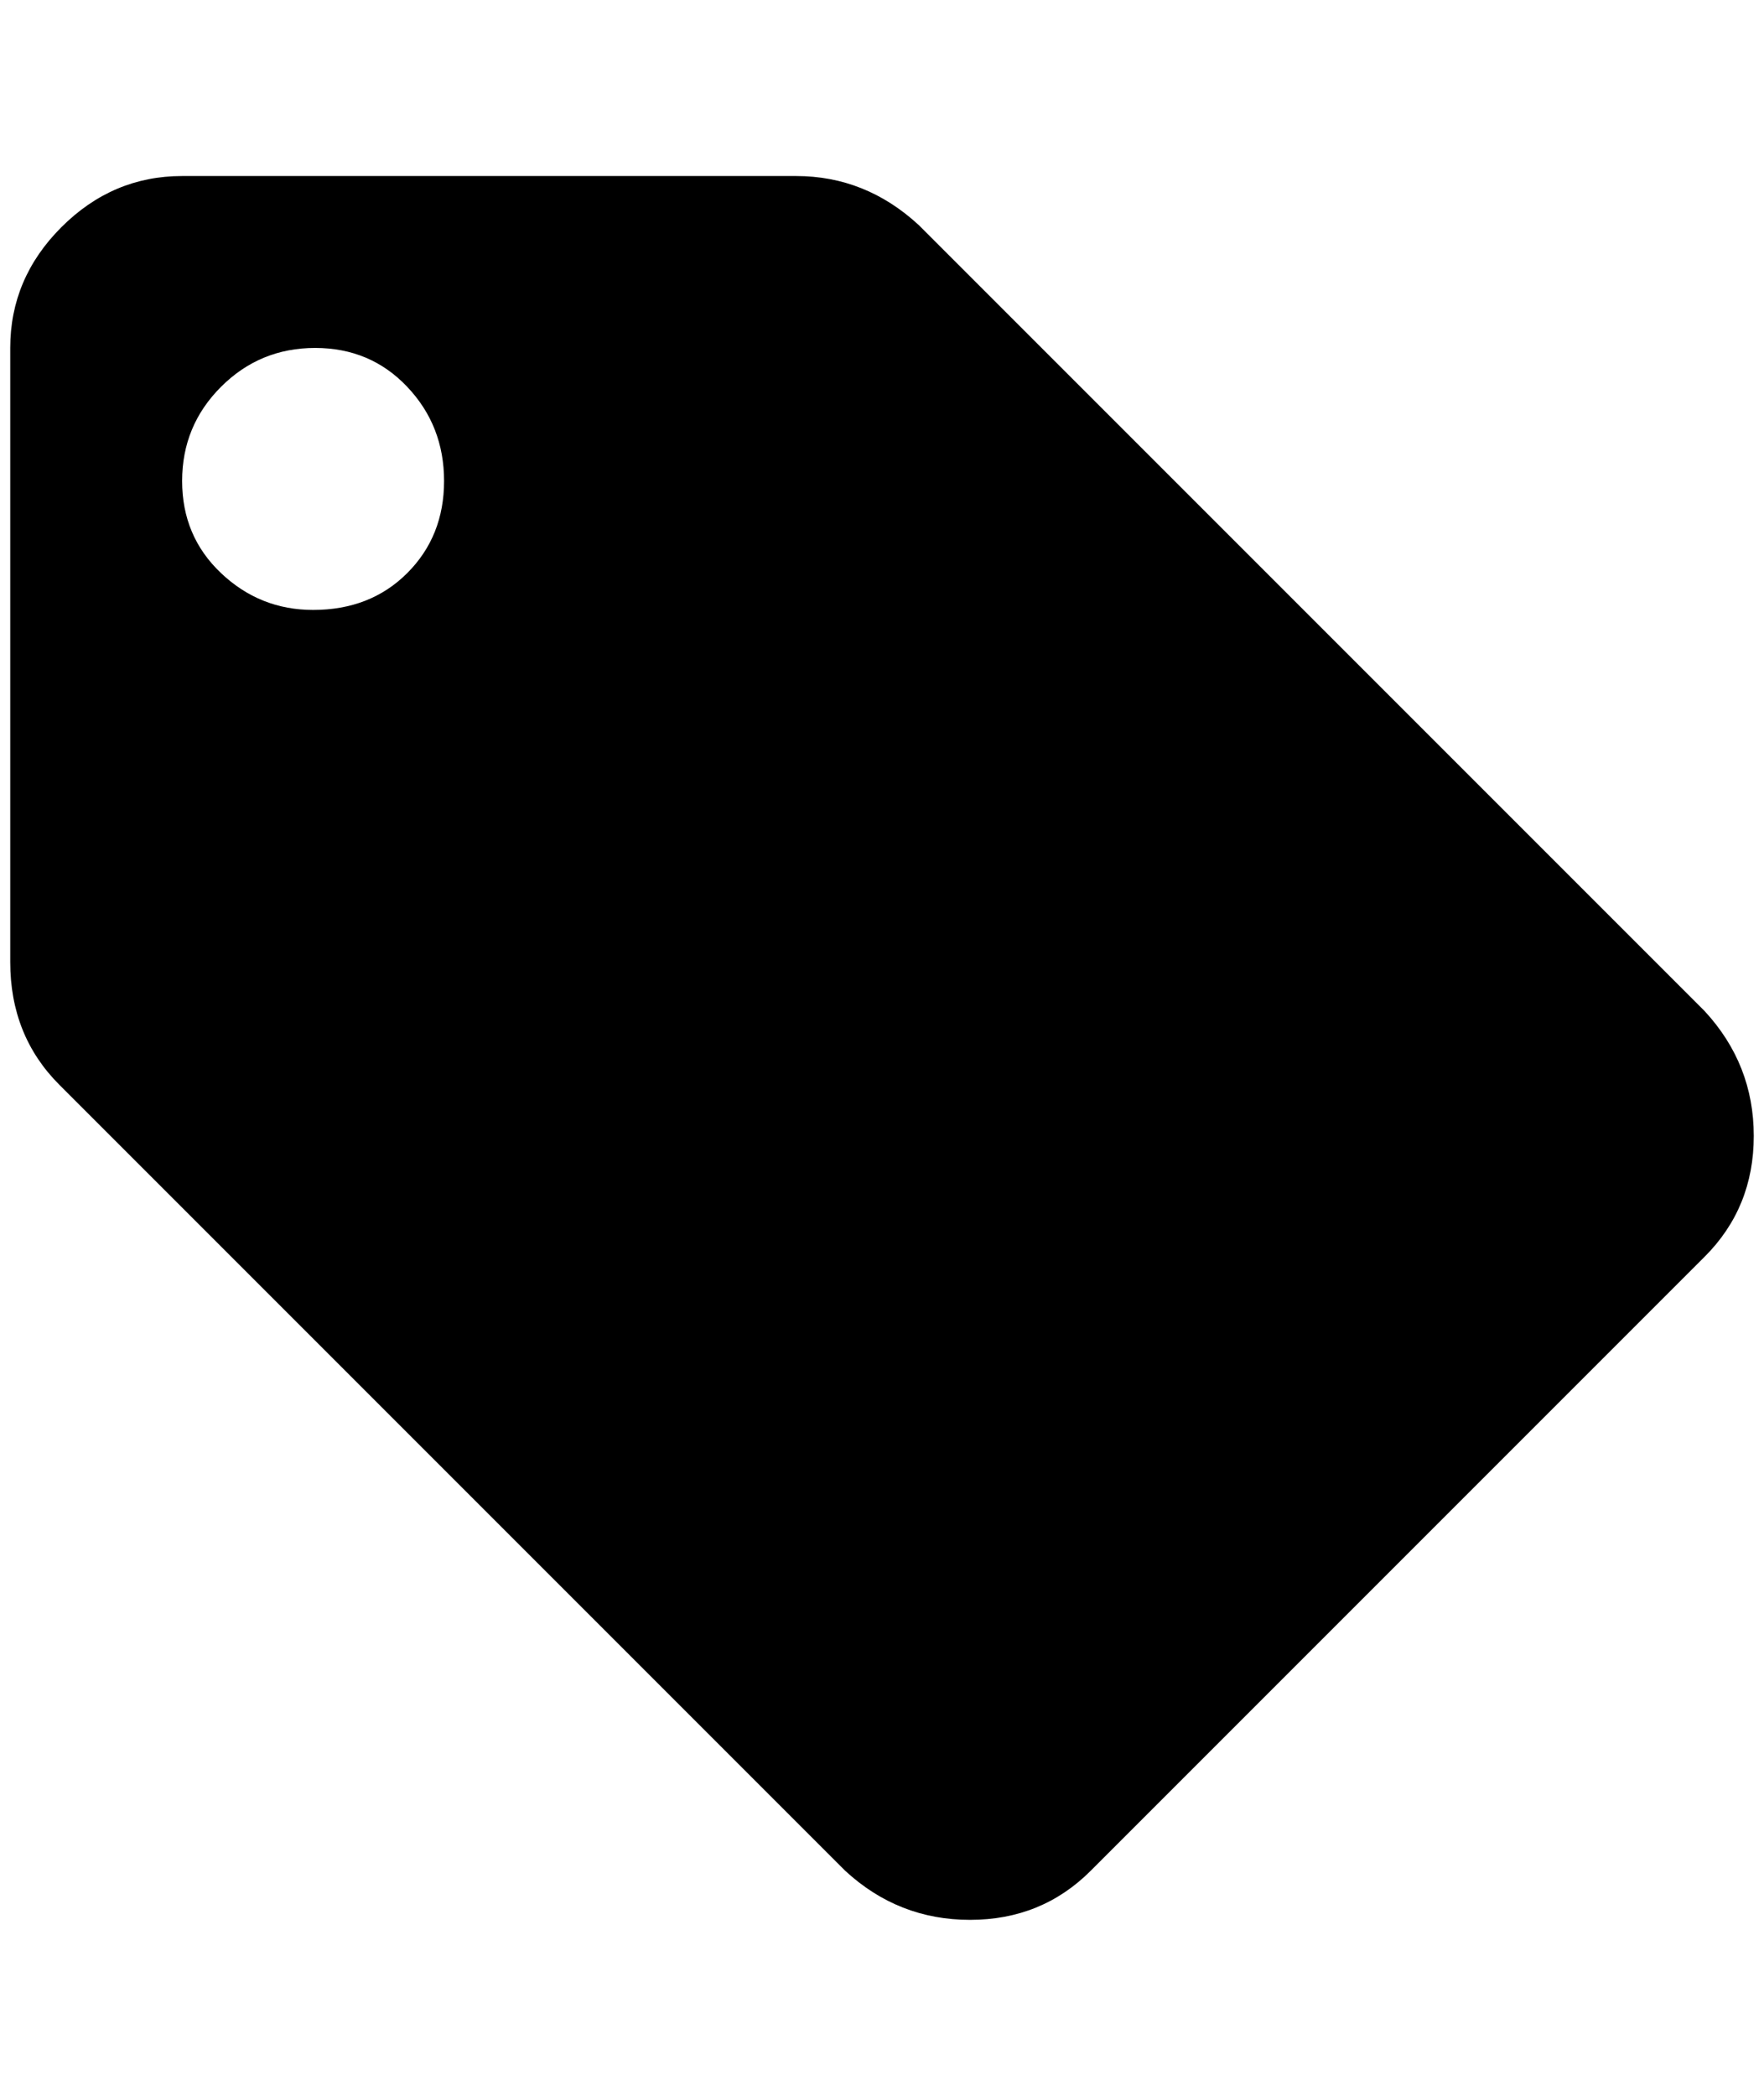 <?xml version="1.0" standalone="no"?>
<!DOCTYPE svg PUBLIC "-//W3C//DTD SVG 1.1//EN" "http://www.w3.org/Graphics/SVG/1.1/DTD/svg11.dtd" >
<svg xmlns="http://www.w3.org/2000/svg" xmlns:xlink="http://www.w3.org/1999/xlink" version="1.1" viewBox="-10 0 1724 2048">
   <path fill="currentColor"
d="M296 596q-52 0 -90 -36t-38 -90t38 -92t92 -38t90 38t36 92t-36 90t-92 36zM1656 988l-768 -768q-52 -48 -120 -48h-600q-68 0 -118 50t-50 118v600q0 72 48 120l768 768q52 48 122 48t118 -48l600 -600q48 -48 48 -118t-48 -122z" />
</svg>
